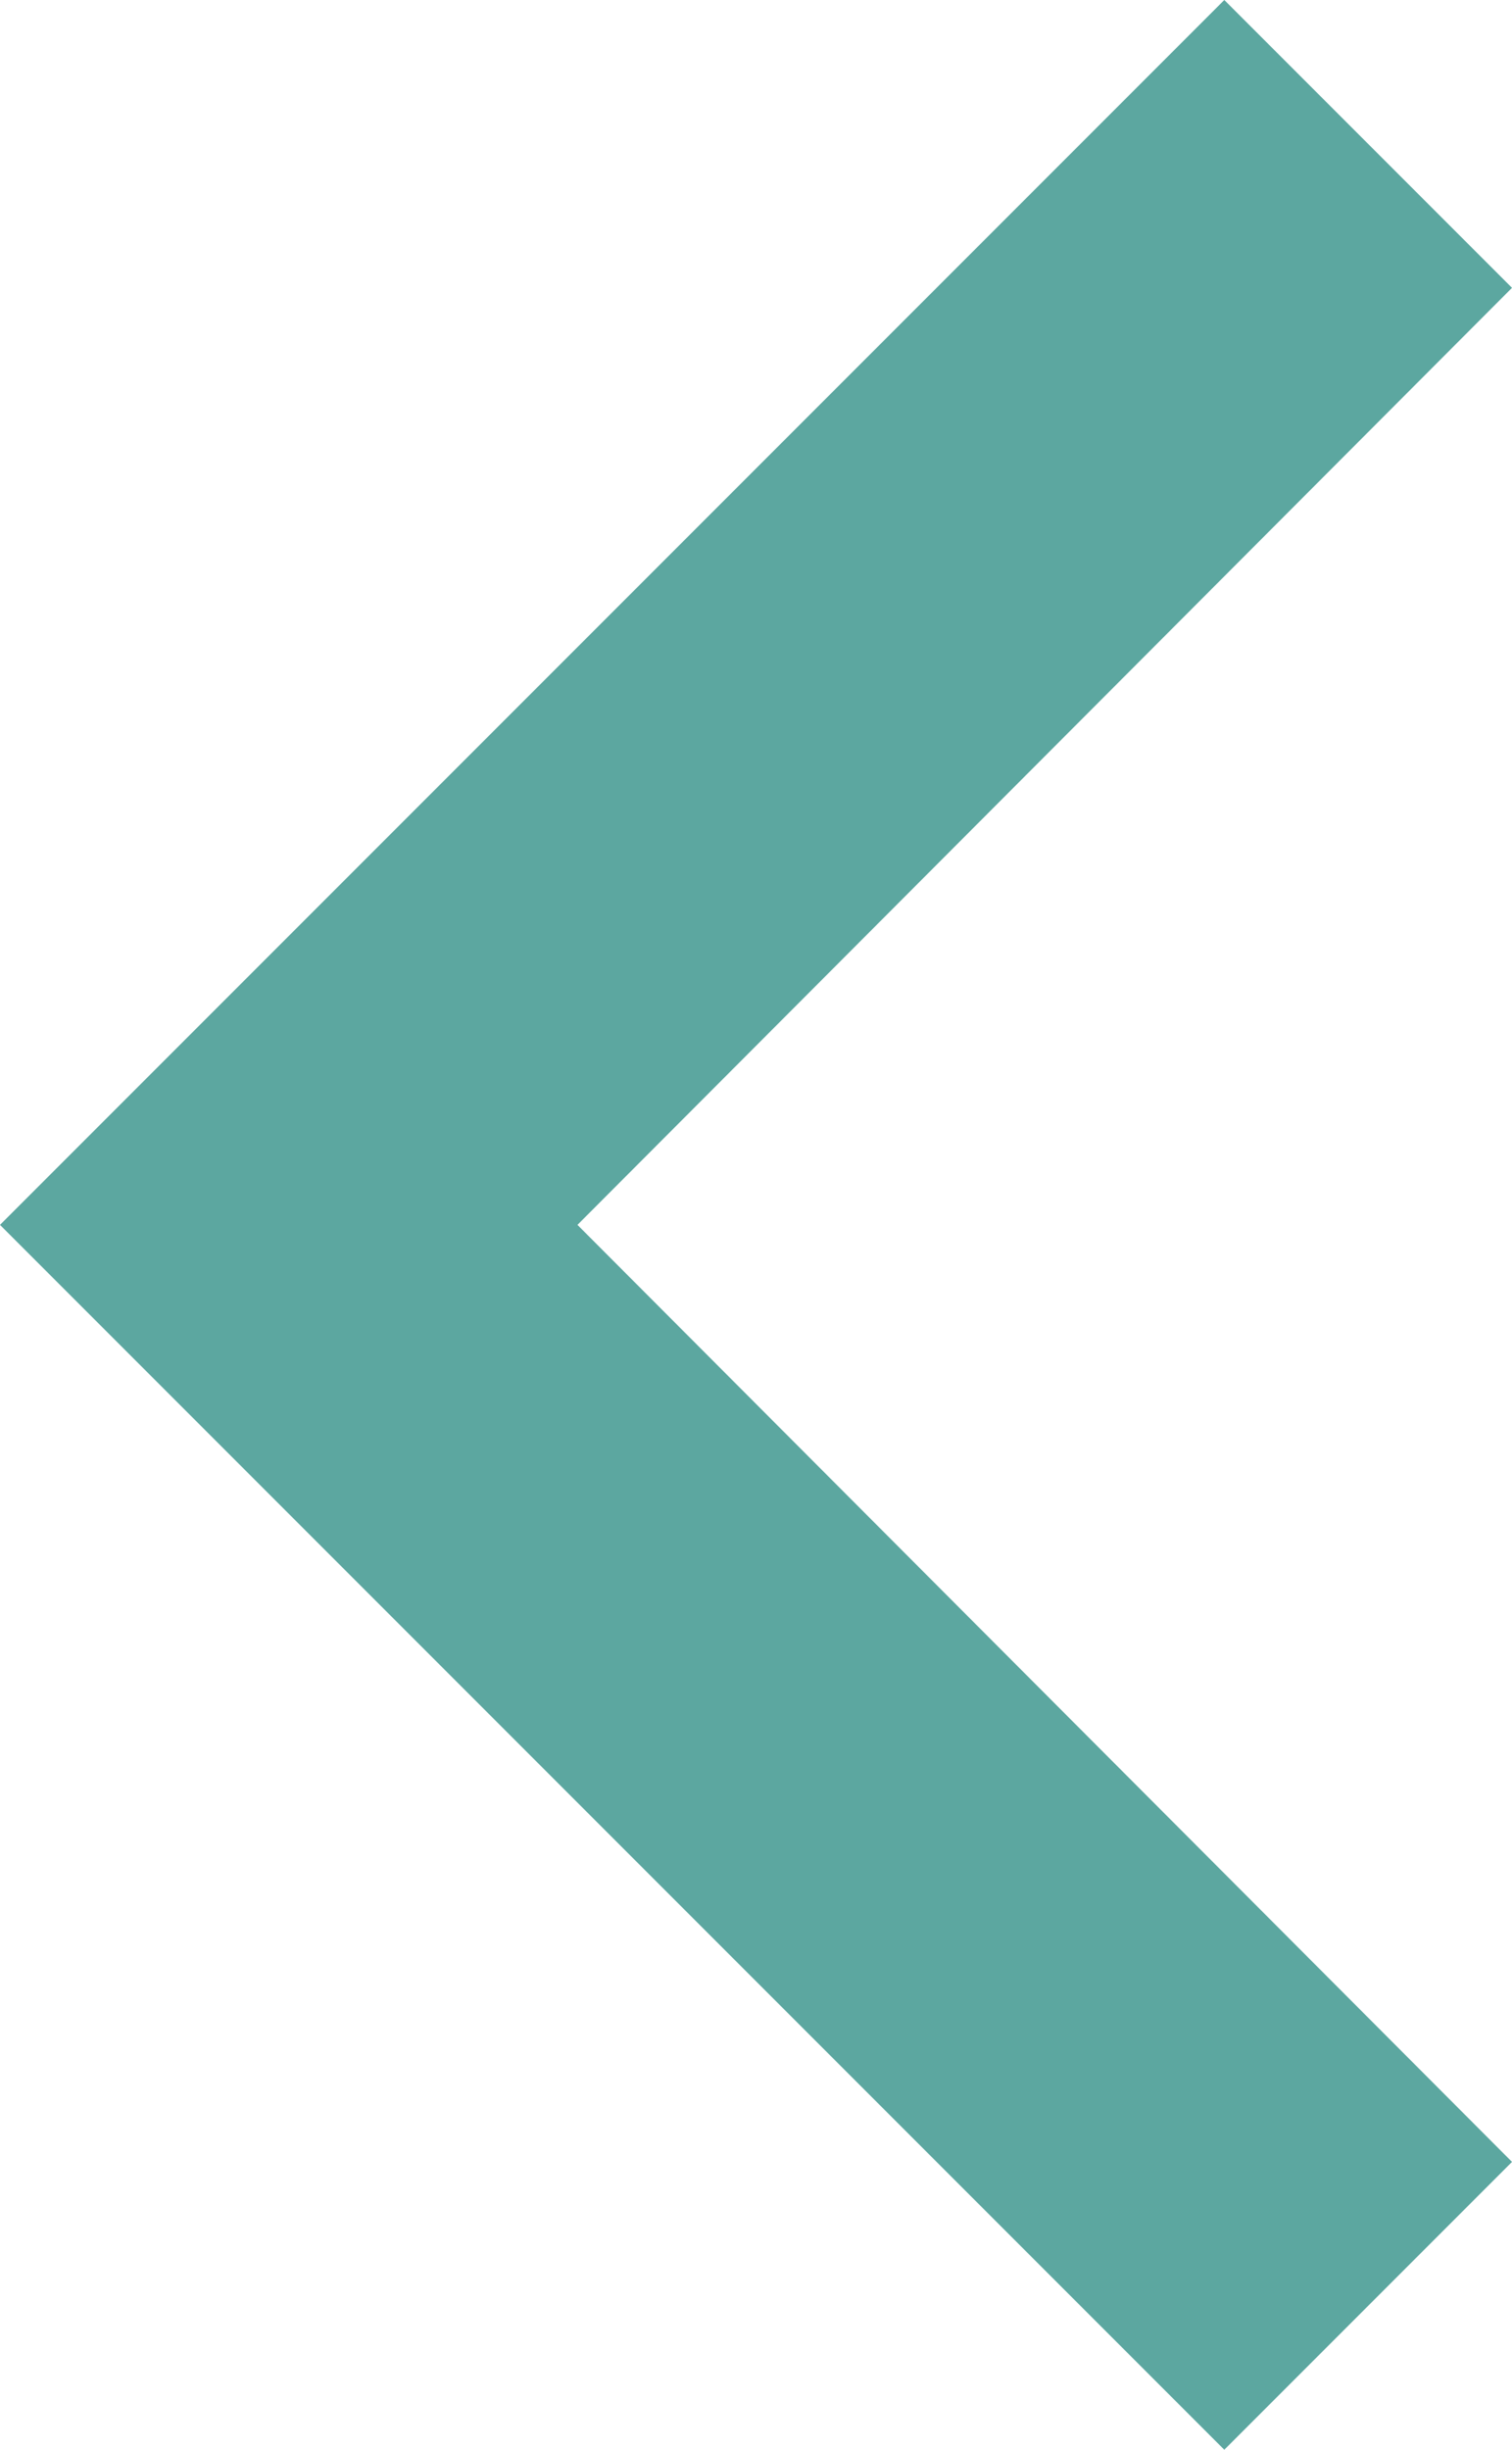 <svg xmlns="http://www.w3.org/2000/svg" width="7.41" height="12" viewBox="0 0 7.41 12">
  <path id="ic_keyboard_arrow_left_24px" d="M15.41,16.09,10.83,11.5l4.58-4.59L14,5.5l-6,6,6,6Z" transform="translate(-8 -5.5)" fill="#5ca7a0"/>
</svg>
